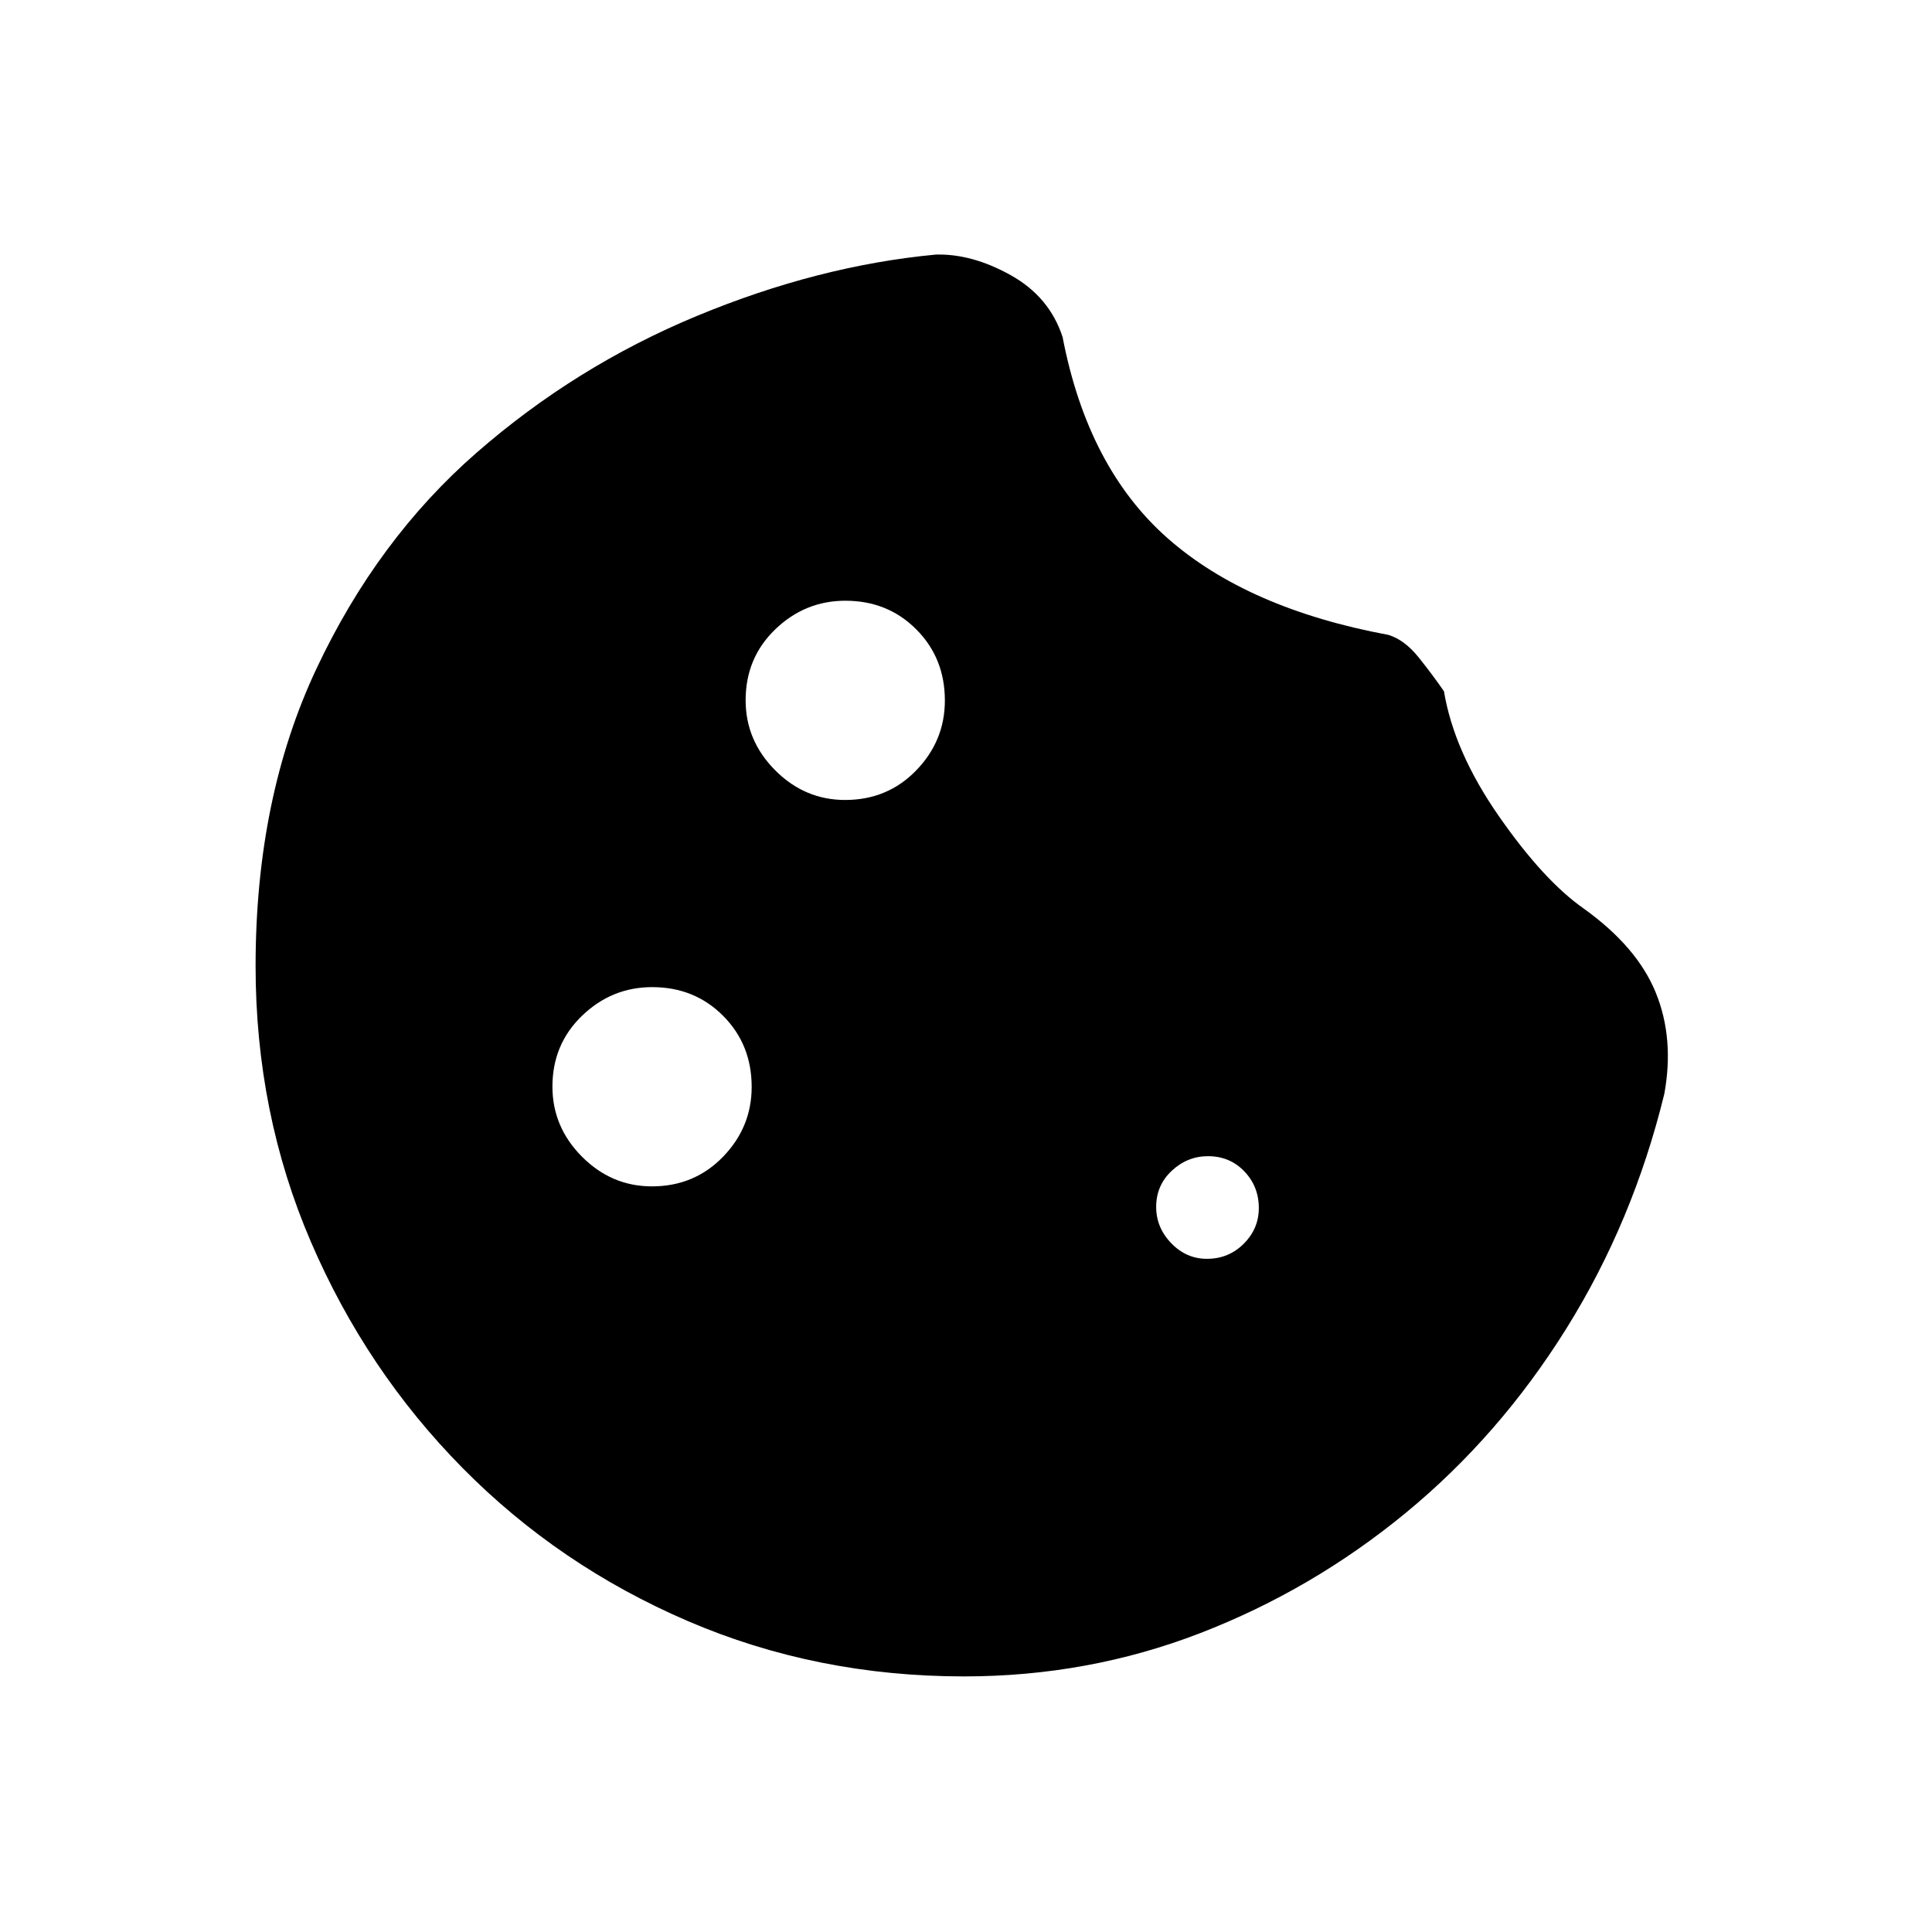 <svg xmlns="http://www.w3.org/2000/svg" height="20" viewBox="0 -960 960 960" width="20"><path d="M479-127q-73.28 0-137.25-27.51-63.97-27.52-111.86-76Q182-279 154.5-342.9T127-480q0-83.5 30.25-147.75T236.75-735q49.25-43 109.5-68T465-833.5q18-.5 37.25 10.25T528-792.5q12.5 65 52.25 100t109.75 48q8 2.5 15 11.25t12.5 16.75q5 30 27.25 62t42.25 46q26.5 19 35.75 41.75T827-416.5q-15.5 63.5-48.75 116.75t-79.75 91.5Q652-170 596.35-148.5 540.71-127 479-127Zm-59.06-435.5q21.06 0 35.31-14.69 14.25-14.69 14.25-34.75 0-21.06-14.19-35.31-14.19-14.25-35.25-14.25-20.06 0-34.81 14.19-14.75 14.19-14.75 35.25 0 20.06 14.69 34.81 14.69 14.75 34.75 14.75Zm-96 192q21.06 0 35.31-14.69 14.25-14.69 14.25-34.75 0-21.06-14.19-35.31-14.19-14.25-35.25-14.25-20.06 0-34.81 14.19-14.75 14.19-14.75 35.25 0 20.06 14.69 34.81 14.69 14.75 34.75 14.75Zm275.8 36q10.76 0 18.26-7.49 7.5-7.48 7.5-17.75 0-10.76-7.24-18.26-7.23-7.5-18-7.5-10.26 0-18.01 7.24-7.75 7.23-7.75 18 0 10.26 7.49 18.01 7.48 7.75 17.75 7.75Z"/></svg>